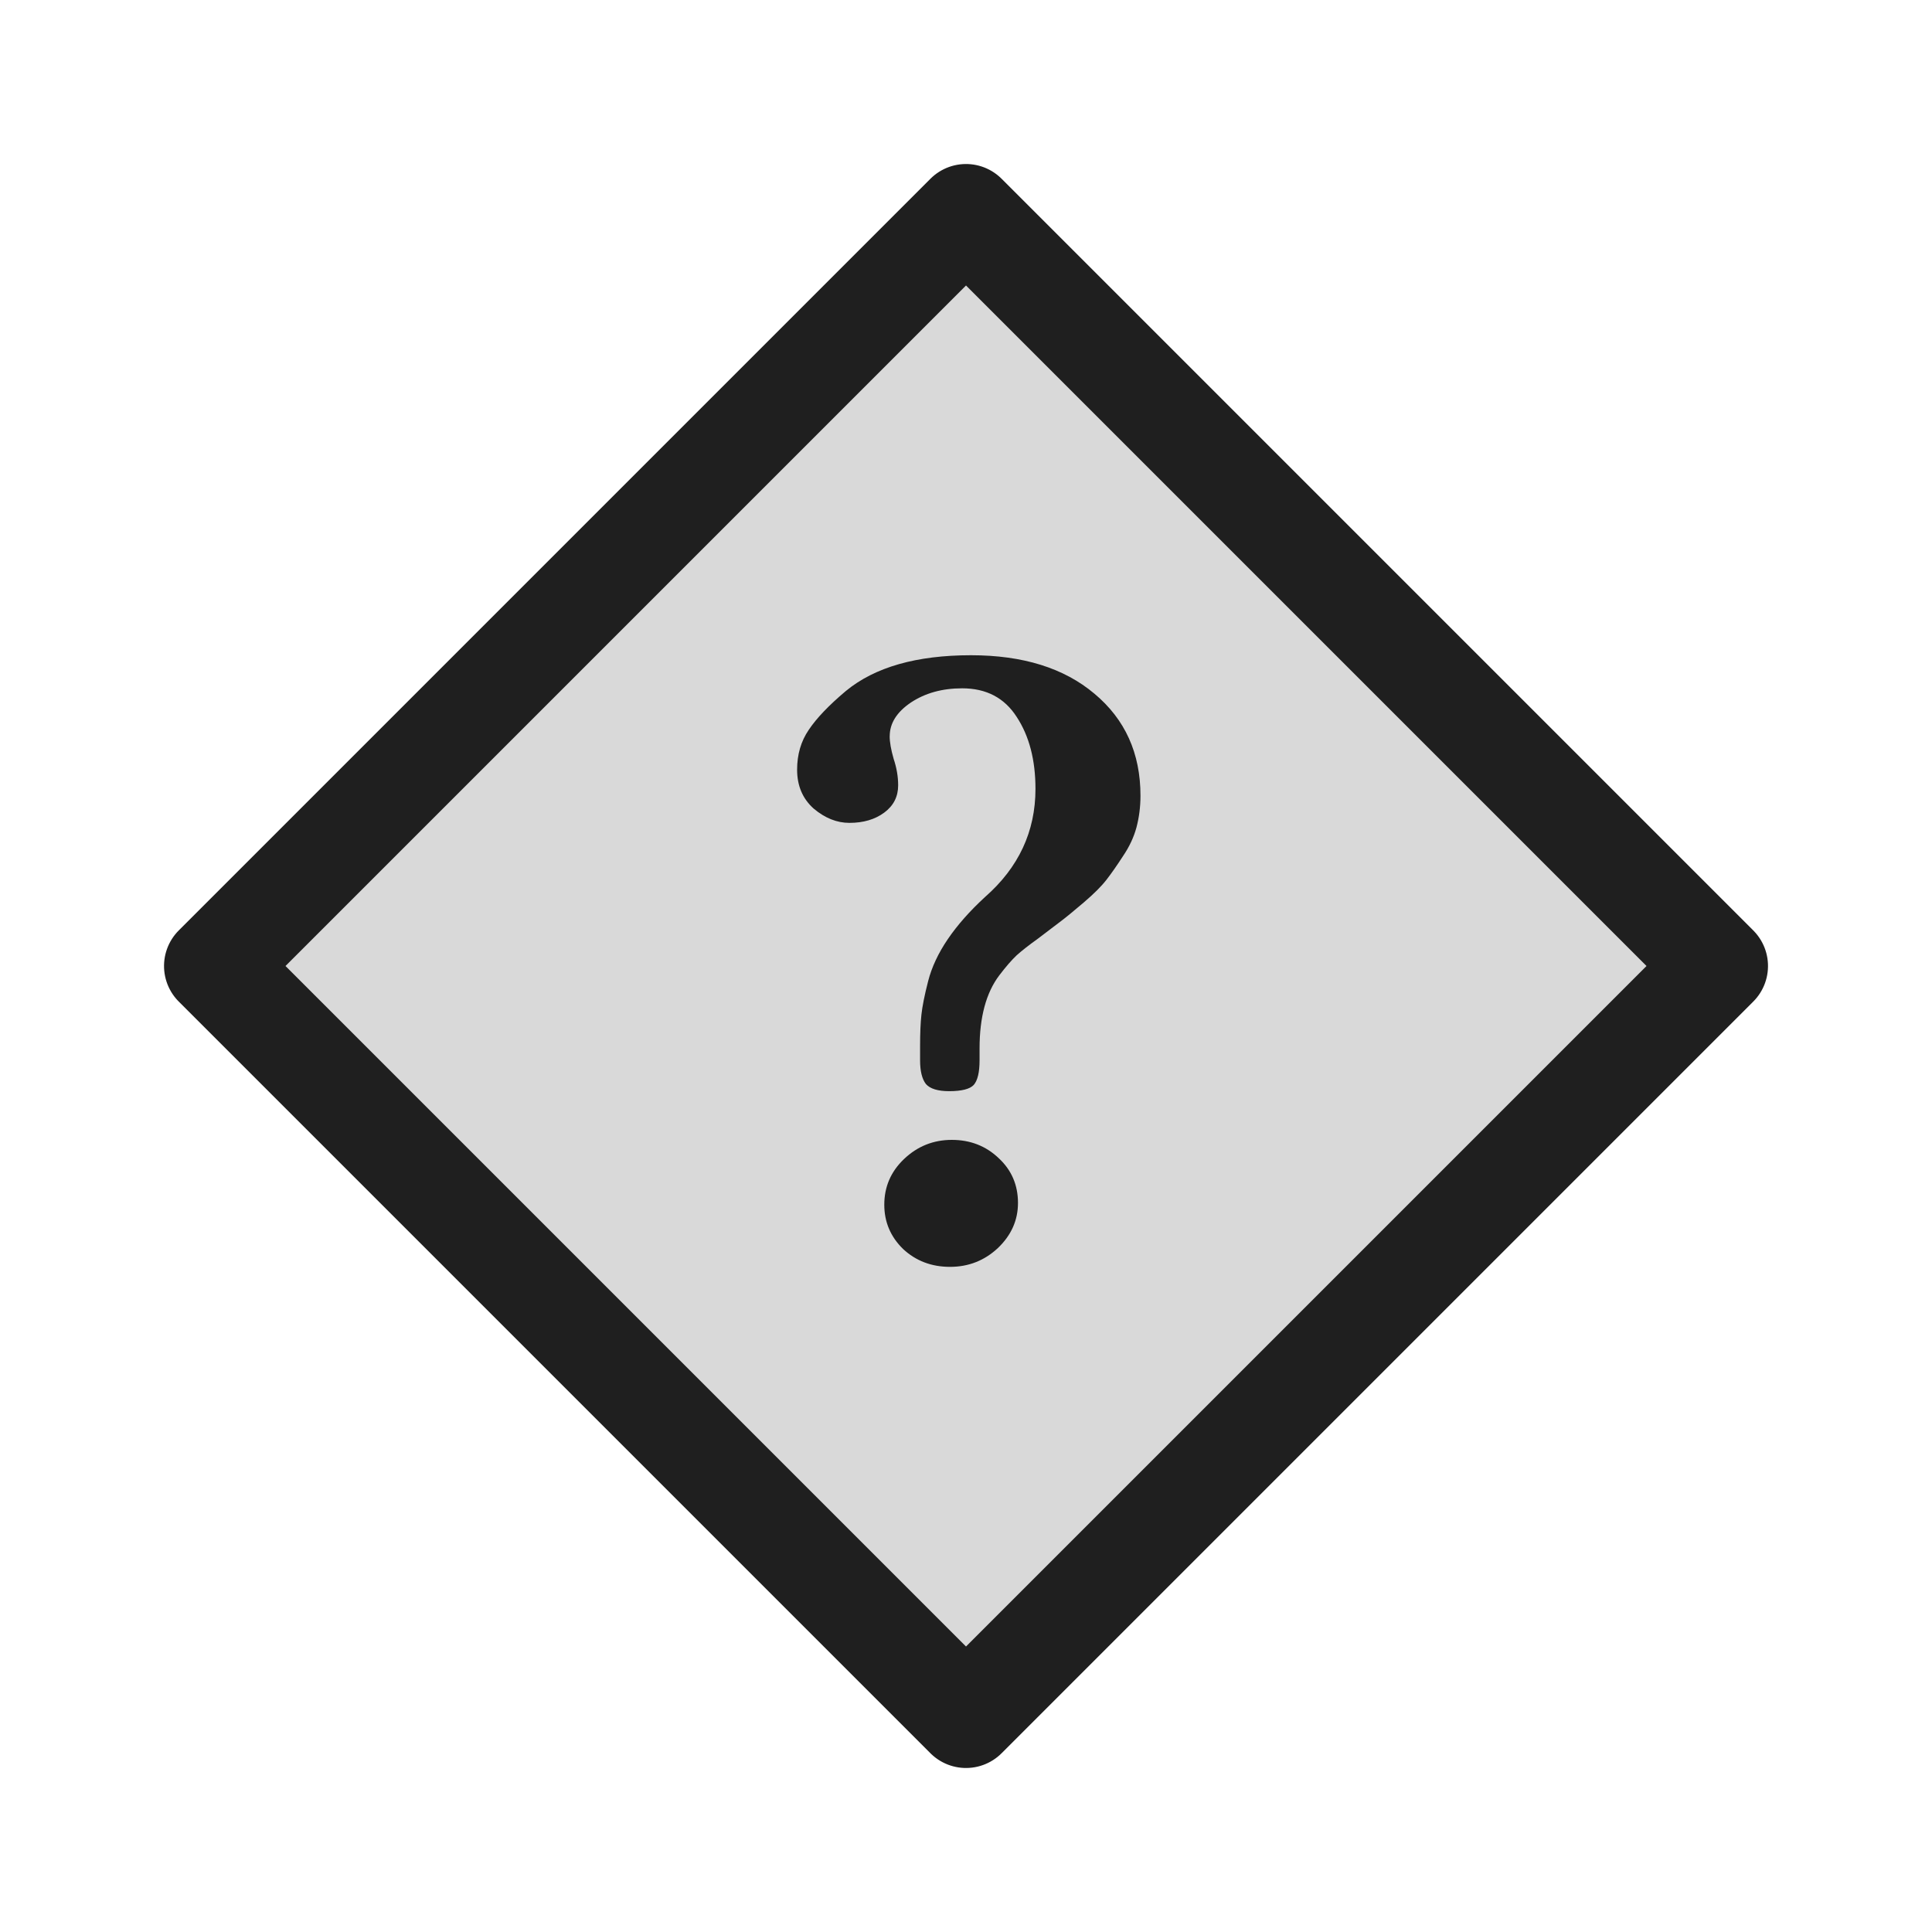 <?xml version="1.0" encoding="UTF-8" standalone="no"?>
<svg
   xmlns:dc="http://purl.org/dc/elements/1.1/"
   xmlns:cc="http://creativecommons.org/ns#"
   xmlns:rdf="http://www.w3.org/1999/02/22-rdf-syntax-ns#"
   xmlns:svg="http://www.w3.org/2000/svg"
   xmlns="http://www.w3.org/2000/svg"
   xmlns:sodipodi="http://sodipodi.sourceforge.net/DTD/sodipodi-0.dtd"
   xmlns:inkscape="http://www.inkscape.org/namespaces/inkscape"
   width="256"
   height="256"
   viewBox="0 0 67.733 67.733"
   version="1.1"
   id="svg4532"
   sodipodi:docname="help-browser.svg"
   inkscape:version="1.0 (4035a4fb49, 2020-05-01)">
  <defs
     id="defs4526">
    <rect
       id="rect1046"
       height="37.677"
       width="37.677"
       y="244.295"
       x="15.028" />
    <inkscape:perspective
       sodipodi:type="inkscape:persp3d"
       inkscape:vp_x="0 : 33.866667 : 1"
       inkscape:vp_y="0 : 1000 : 0"
       inkscape:vp_z="67.733332 : 33.866667 : 1"
       inkscape:persp3d-origin="33.866666 : 22.577778 : 1"
       id="perspective848" />
  </defs>
  <sodipodi:namedview
     inkscape:guide-bbox="true"
     showguides="true"
     id="base"
     pagecolor="#ffffff"
     bordercolor="#666666"
     borderopacity="1.0"
     inkscape:pageopacity="0.0"
     inkscape:pageshadow="2"
     inkscape:zoom="0.76294907"
     inkscape:cx="-147.07208"
     inkscape:cy="54.665626"
     inkscape:document-units="px"
     inkscape:current-layer="layer1"
     showgrid="false"
     units="px"
     inkscape:window-width="1600"
     inkscape:window-height="854"
     inkscape:window-x="0"
     inkscape:window-y="0"
     inkscape:window-maximized="1"
     inkscape:document-rotation="0">
    <sodipodi:guide
       id="guide853"
       orientation="0,256"
       position="0,67.733" />
    <sodipodi:guide
       inkscape:color="rgb(0,0,255)"
       inkscape:locked="false"
       inkscape:label=""
       id="guide855"
       orientation="-1,0"
       position="67.733,67.733" />
    <sodipodi:guide
       id="guide857"
       orientation="0,-256"
       position="67.733,0" />
    <sodipodi:guide
       inkscape:color="rgb(0,0,255)"
       inkscape:locked="false"
       inkscape:label=""
       id="guide859"
       orientation="-1,0"
       position="0,0" />
    <sodipodi:guide
       inkscape:color="rgb(0,0,255)"
       inkscape:locked="false"
       inkscape:label=""
       id="guide1430"
       orientation="0,1"
       position="22.569,45.164" />
    <sodipodi:guide
       inkscape:color="rgb(0,0,255)"
       inkscape:locked="false"
       inkscape:label=""
       id="guide1432"
       orientation="0,1"
       position="45.138,22.595" />
    <sodipodi:guide
       id="guide1434"
       orientation="1,0"
       position="22.569,45.164" />
    <sodipodi:guide
       id="guide1436"
       orientation="1,0"
       position="45.138,22.595" />
    <sodipodi:guide
       inkscape:color="rgb(0,0,255)"
       inkscape:locked="false"
       inkscape:label=""
       id="guide1438"
       orientation="0,1"
       position="7.514,60.219" />
    <sodipodi:guide
       id="guide1440"
       orientation="1,0"
       position="7.514,60.219" />
    <sodipodi:guide
       inkscape:color="rgb(0,0,255)"
       inkscape:locked="false"
       inkscape:label=""
       id="guide1442"
       orientation="0,1"
       position="60.219,7.514" />
    <sodipodi:guide
       id="guide1444"
       orientation="1,0"
       position="60.219,7.514" />
    <sodipodi:guide
       inkscape:color="rgb(0,0,255)"
       inkscape:locked="false"
       inkscape:label=""
       id="guide1446"
       orientation="0,1"
       position="15.028,52.705" />
    <sodipodi:guide
       id="guide1448"
       orientation="1,0"
       position="15.028,52.705" />
    <sodipodi:guide
       inkscape:color="rgb(0,0,255)"
       inkscape:locked="false"
       inkscape:label=""
       id="guide1450"
       orientation="0,1"
       position="52.705,15.028" />
    <sodipodi:guide
       id="guide1452"
       orientation="1,0"
       position="52.705,15.028" />
  </sodipodi:namedview>
  <g
     inkscape:label="Ebene 1"
     inkscape:groupmode="layer"
     id="layer1"
     transform="translate(0,-229.267)">
    <rect
       y="143.482"
       x="191.377"
       height="37.268"
       width="37.268"
       id="rect852"
       style="fill:#d9d9d9;fill-opacity:1;stroke:#1f1f1f;stroke-width:3.528;stroke-linecap:round;stroke-linejoin:round;stroke-miterlimit:4;stroke-dasharray:none;paint-order:stroke fill markers"
       transform="rotate(45)" />
    <g
       transform="matrix(1.671,0,0,1.671,-10.698,-176.879)"
       style="font-style:normal;font-weight:normal;font-size:4.503px;line-height:1.25;font-family:sans-serif;letter-spacing:0px;word-spacing:0px;white-space:pre;shape-inside:url(#rect906);fill:#1f1f1f;fill-opacity:1;stroke:none;stroke-width:0.669;stroke-linecap:round;stroke-linejoin:round;stroke-miterlimit:4;stroke-dasharray:none;stroke-opacity:1"
       id="text904"
       aria-label="?">
      <path
         id="path910"
         style="font-style:normal;font-variant:normal;font-weight:bold;font-stretch:normal;font-size:19.211px;font-family:'Linux Libertine G';-inkscape-font-specification:'Linux Libertine G, Bold';font-variant-ligatures:normal;font-variant-caps:normal;font-variant-numeric:normal;font-variant-east-asian:normal;fill:#1f1f1f;stroke:none;stroke-width:0.669;stroke-miterlimit:4;stroke-dasharray:none;stroke-opacity:1;fill-opacity:1"
         d="m 25.068,258.501 q 0,0.188 0.084,0.478 0.094,0.281 0.094,0.553 0,0.356 -0.291,0.572 -0.291,0.216 -0.732,0.216 -0.394,0 -0.75,-0.3 -0.347,-0.31 -0.347,-0.816 0,-0.478 0.244,-0.835 0.244,-0.366 0.779,-0.816 0.91,-0.75 2.626,-0.75 1.632,0 2.589,0.807 0.966,0.807 0.966,2.139 0,0.347 -0.084,0.666 -0.084,0.31 -0.281,0.6 -0.188,0.291 -0.347,0.497 -0.159,0.206 -0.478,0.478 -0.319,0.272 -0.469,0.385 l -0.507,0.385 q -0.263,0.188 -0.431,0.338 -0.159,0.15 -0.366,0.422 -0.206,0.272 -0.31,0.657 -0.103,0.385 -0.103,0.872 v 0.253 q 0,0.375 -0.122,0.516 -0.122,0.131 -0.516,0.131 -0.356,0 -0.488,-0.15 -0.122,-0.159 -0.122,-0.497 v -0.291 q 0,-0.413 0.028,-0.666 0.028,-0.263 0.141,-0.704 0.113,-0.441 0.413,-0.882 0.3,-0.441 0.779,-0.882 1.06,-0.929 1.06,-2.27 0,-0.91 -0.394,-1.51 -0.385,-0.6 -1.144,-0.6 -0.628,0 -1.079,0.3 -0.441,0.3 -0.441,0.704 z m -0.113,9.83 q 0,-0.563 0.413,-0.957 0.422,-0.403 1.004,-0.403 0.582,0 0.985,0.385 0.403,0.375 0.403,0.938 0,0.544 -0.422,0.947 -0.422,0.394 -1.004,0.394 -0.582,0 -0.985,-0.375 -0.394,-0.385 -0.394,-0.929 z" />
    </g>
  </g>
</svg>

